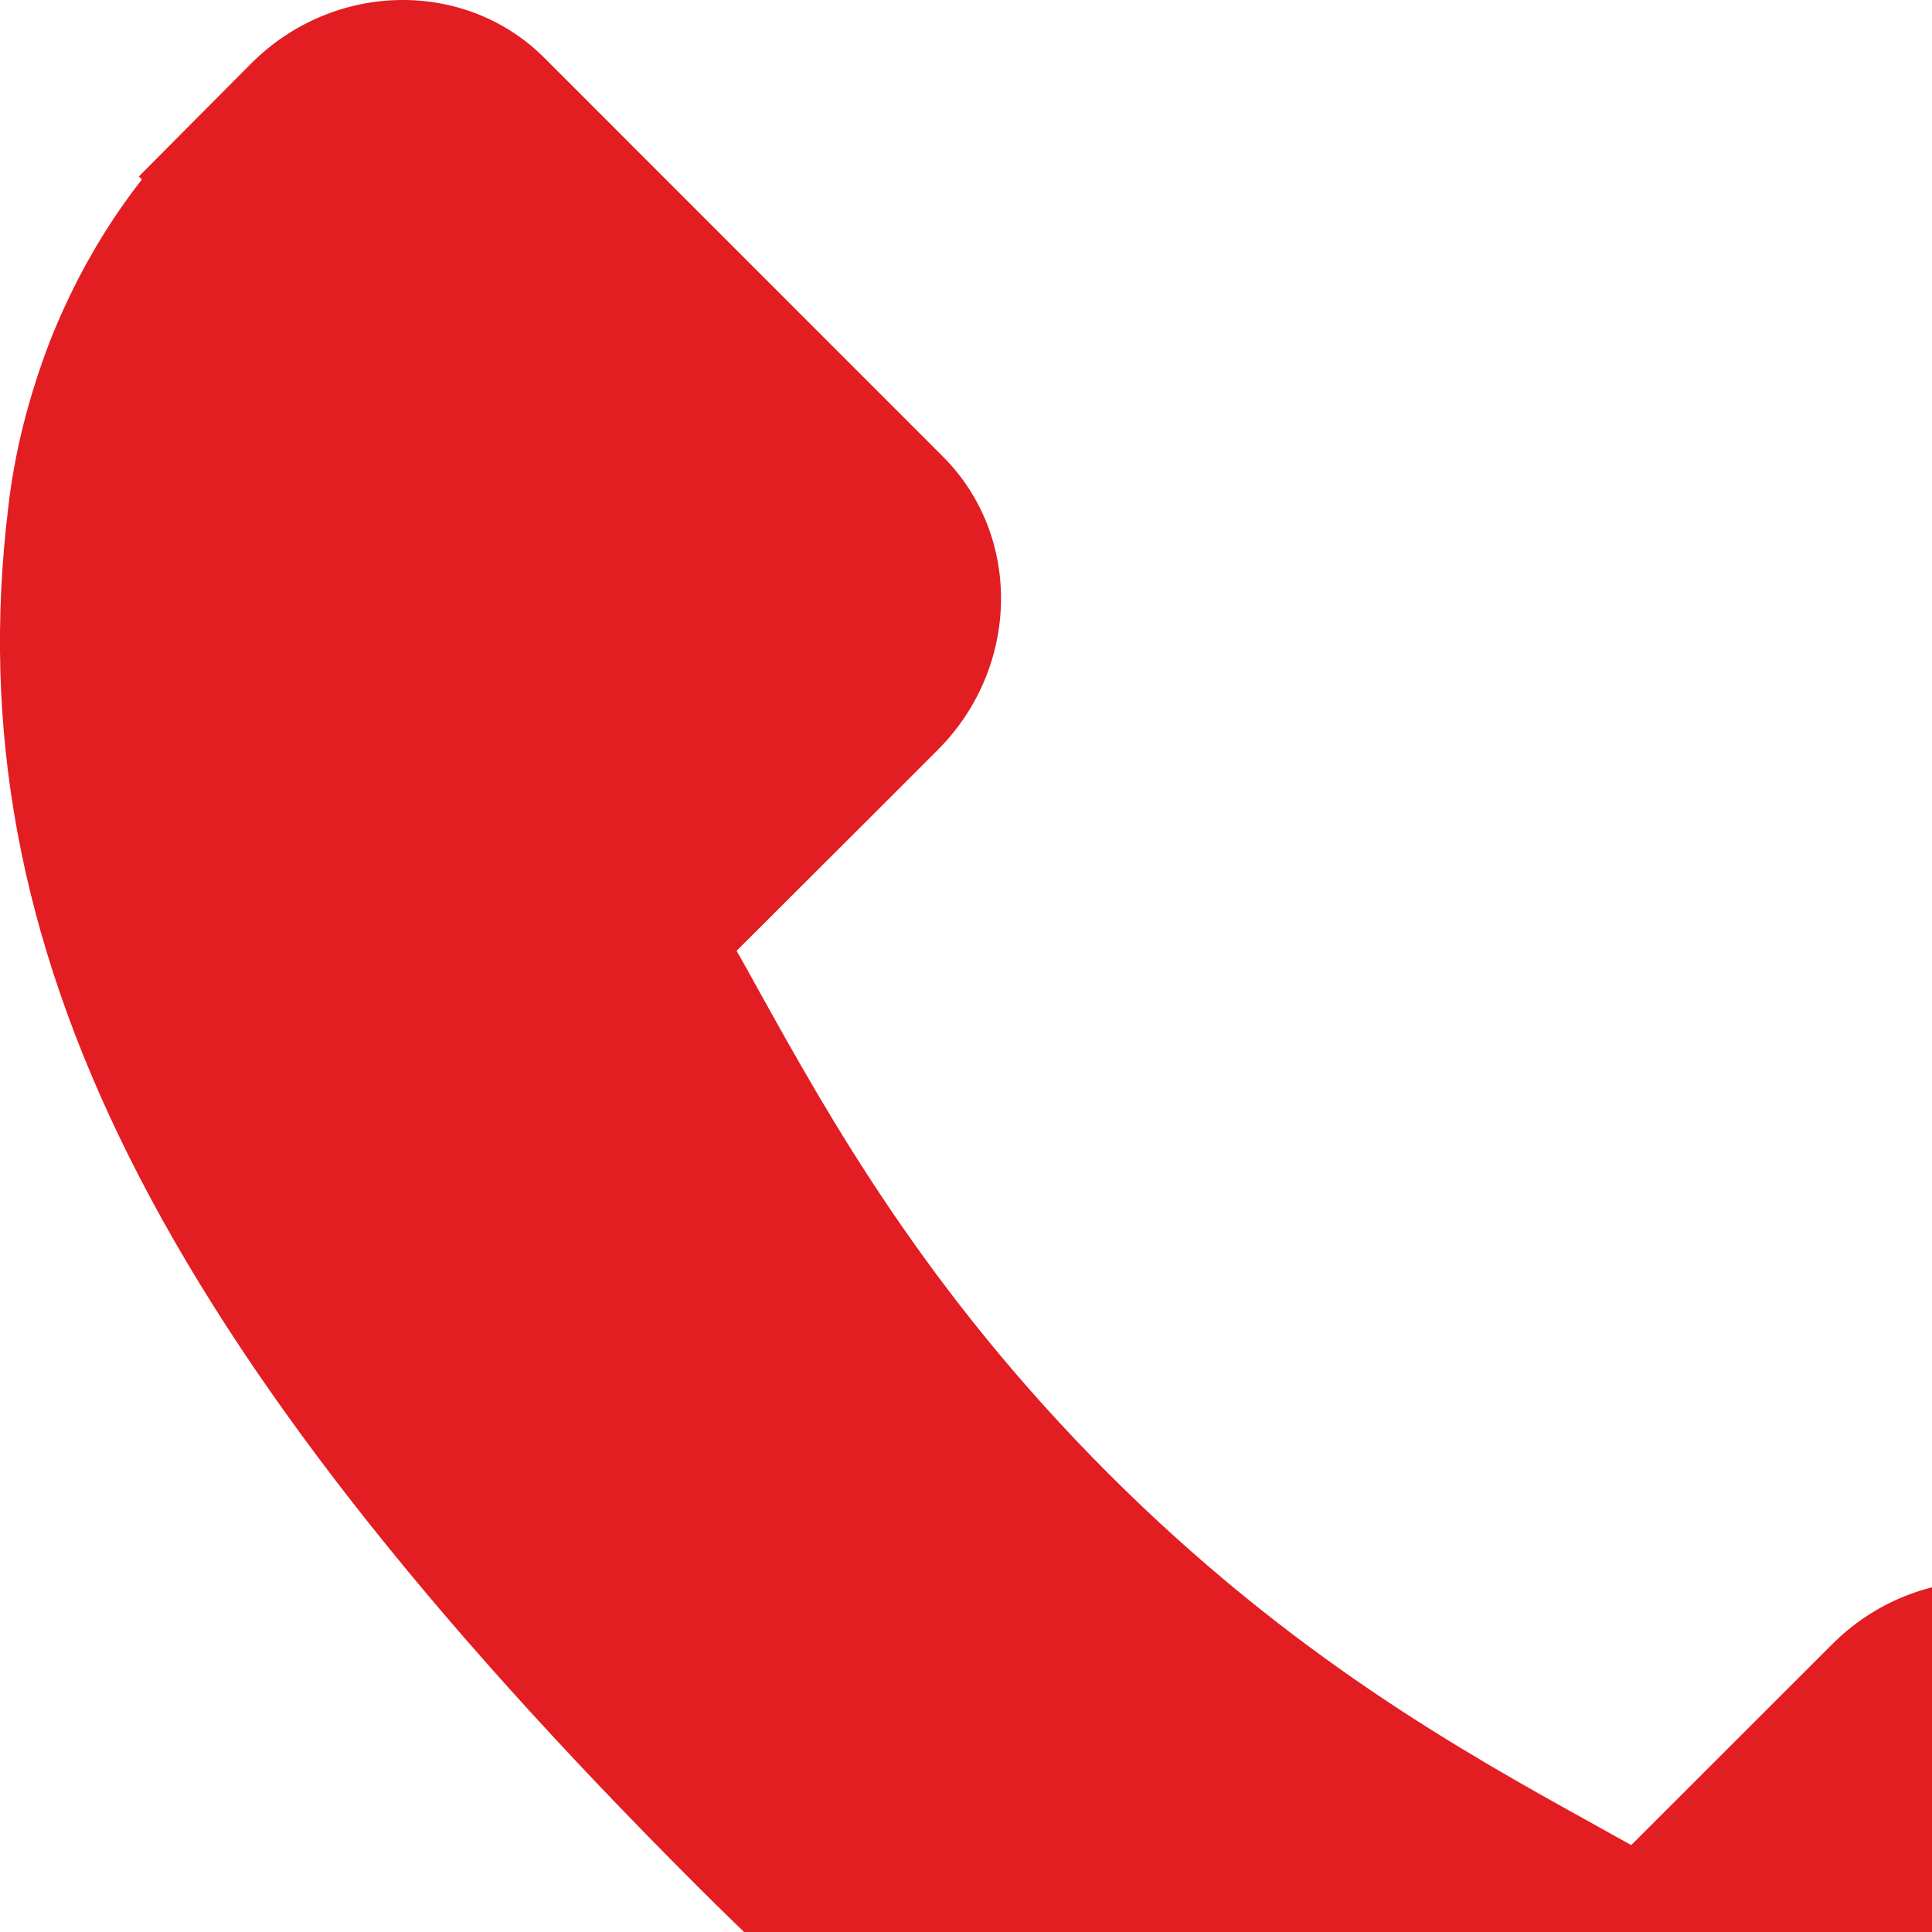 <svg viewBox="0 0 15 15" fill="none" xmlns="http://www.w3.org/2000/svg">
<path d="M19.596 15.819L16.5 12.723C15.884 12.109 14.863 12.127 14.225 12.766L12.665 14.325C12.566 14.271 12.464 14.214 12.357 14.154C11.372 13.608 10.024 12.86 8.606 11.441C7.183 10.018 6.434 8.668 5.887 7.683C5.829 7.578 5.774 7.478 5.719 7.382L6.766 6.337L7.281 5.822C7.92 5.182 7.937 4.162 7.322 3.546L4.226 0.449C3.611 -0.166 2.59 -0.147 1.951 0.492L1.078 1.37L1.102 1.393C0.809 1.766 0.565 2.197 0.383 2.661C0.215 3.103 0.111 3.525 0.063 3.948C-0.346 7.336 1.203 10.433 5.406 14.636C11.215 20.445 15.896 20.006 16.098 19.985C16.538 19.932 16.96 19.827 17.388 19.661C17.849 19.481 18.279 19.237 18.652 18.945L18.671 18.962L19.555 18.096C20.192 17.457 20.211 16.436 19.596 15.819Z" fill="#E21E23"/>
</svg>
